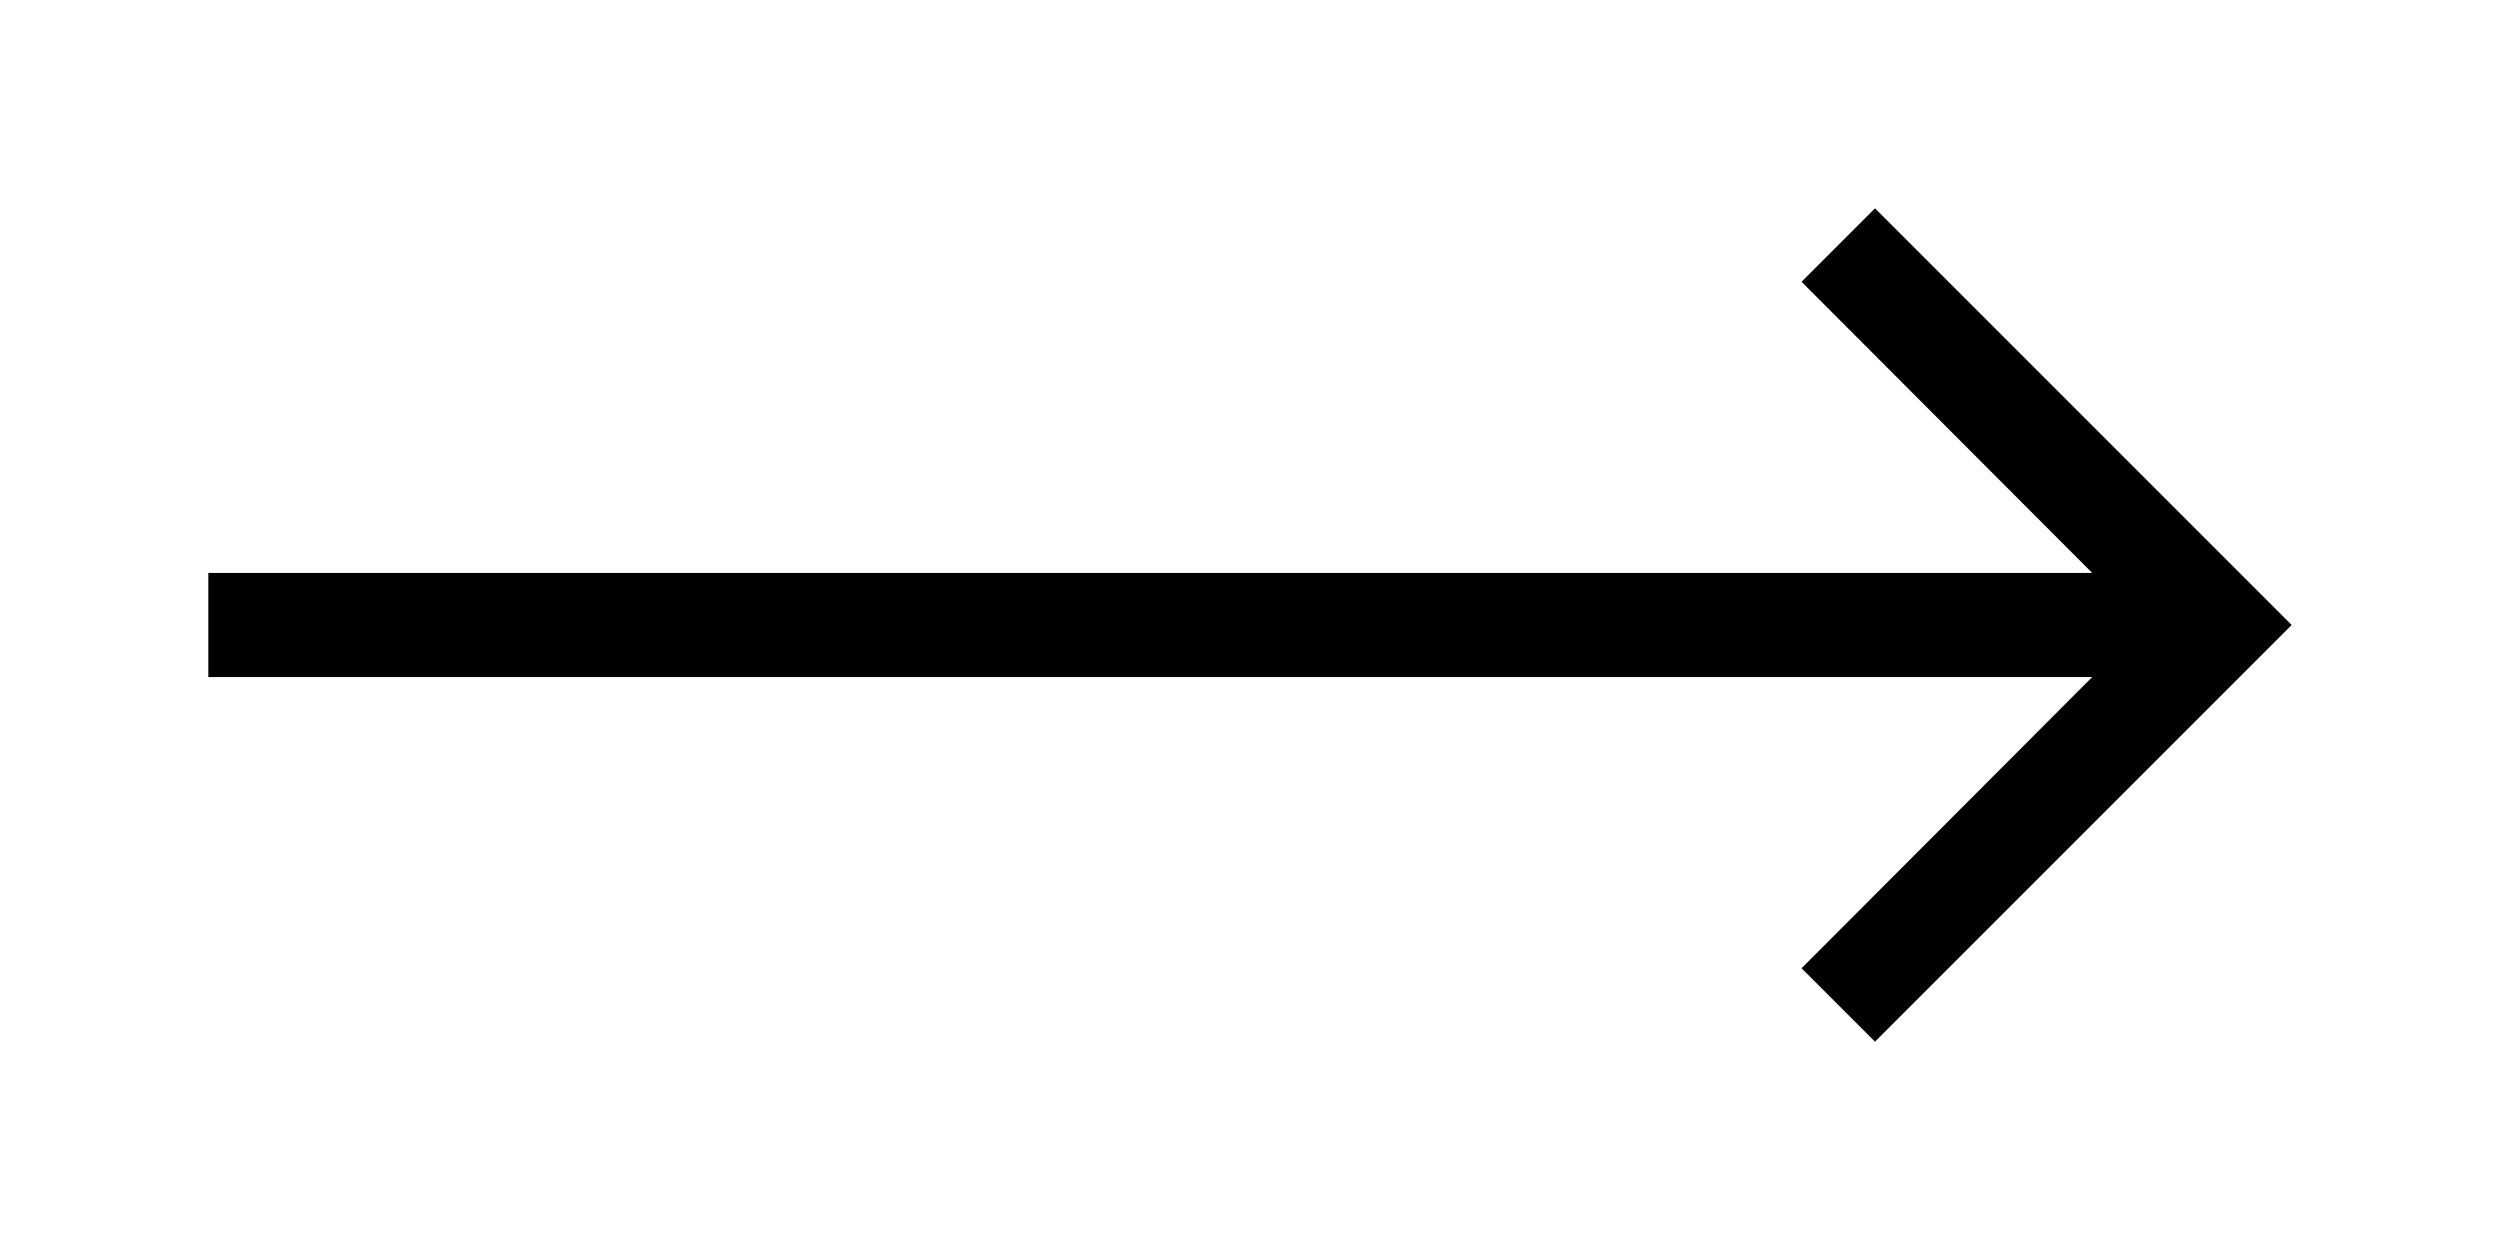 <svg class="ucla-icon arrow-forward" width="48" height="24" viewBox="0 0 48 24" aria-labelledby="icon-arrow-forward" role="img"><title id="icon-arrow-forward">Icon Arrow Forward</title><g fill="none" fill-rule="evenodd"><path id="Path" fill="#000" d="M36 4l-1.41 1.41L40.17 11H4v2h36.17l-5.58 5.59L36 20l8-8z"/></g></svg>